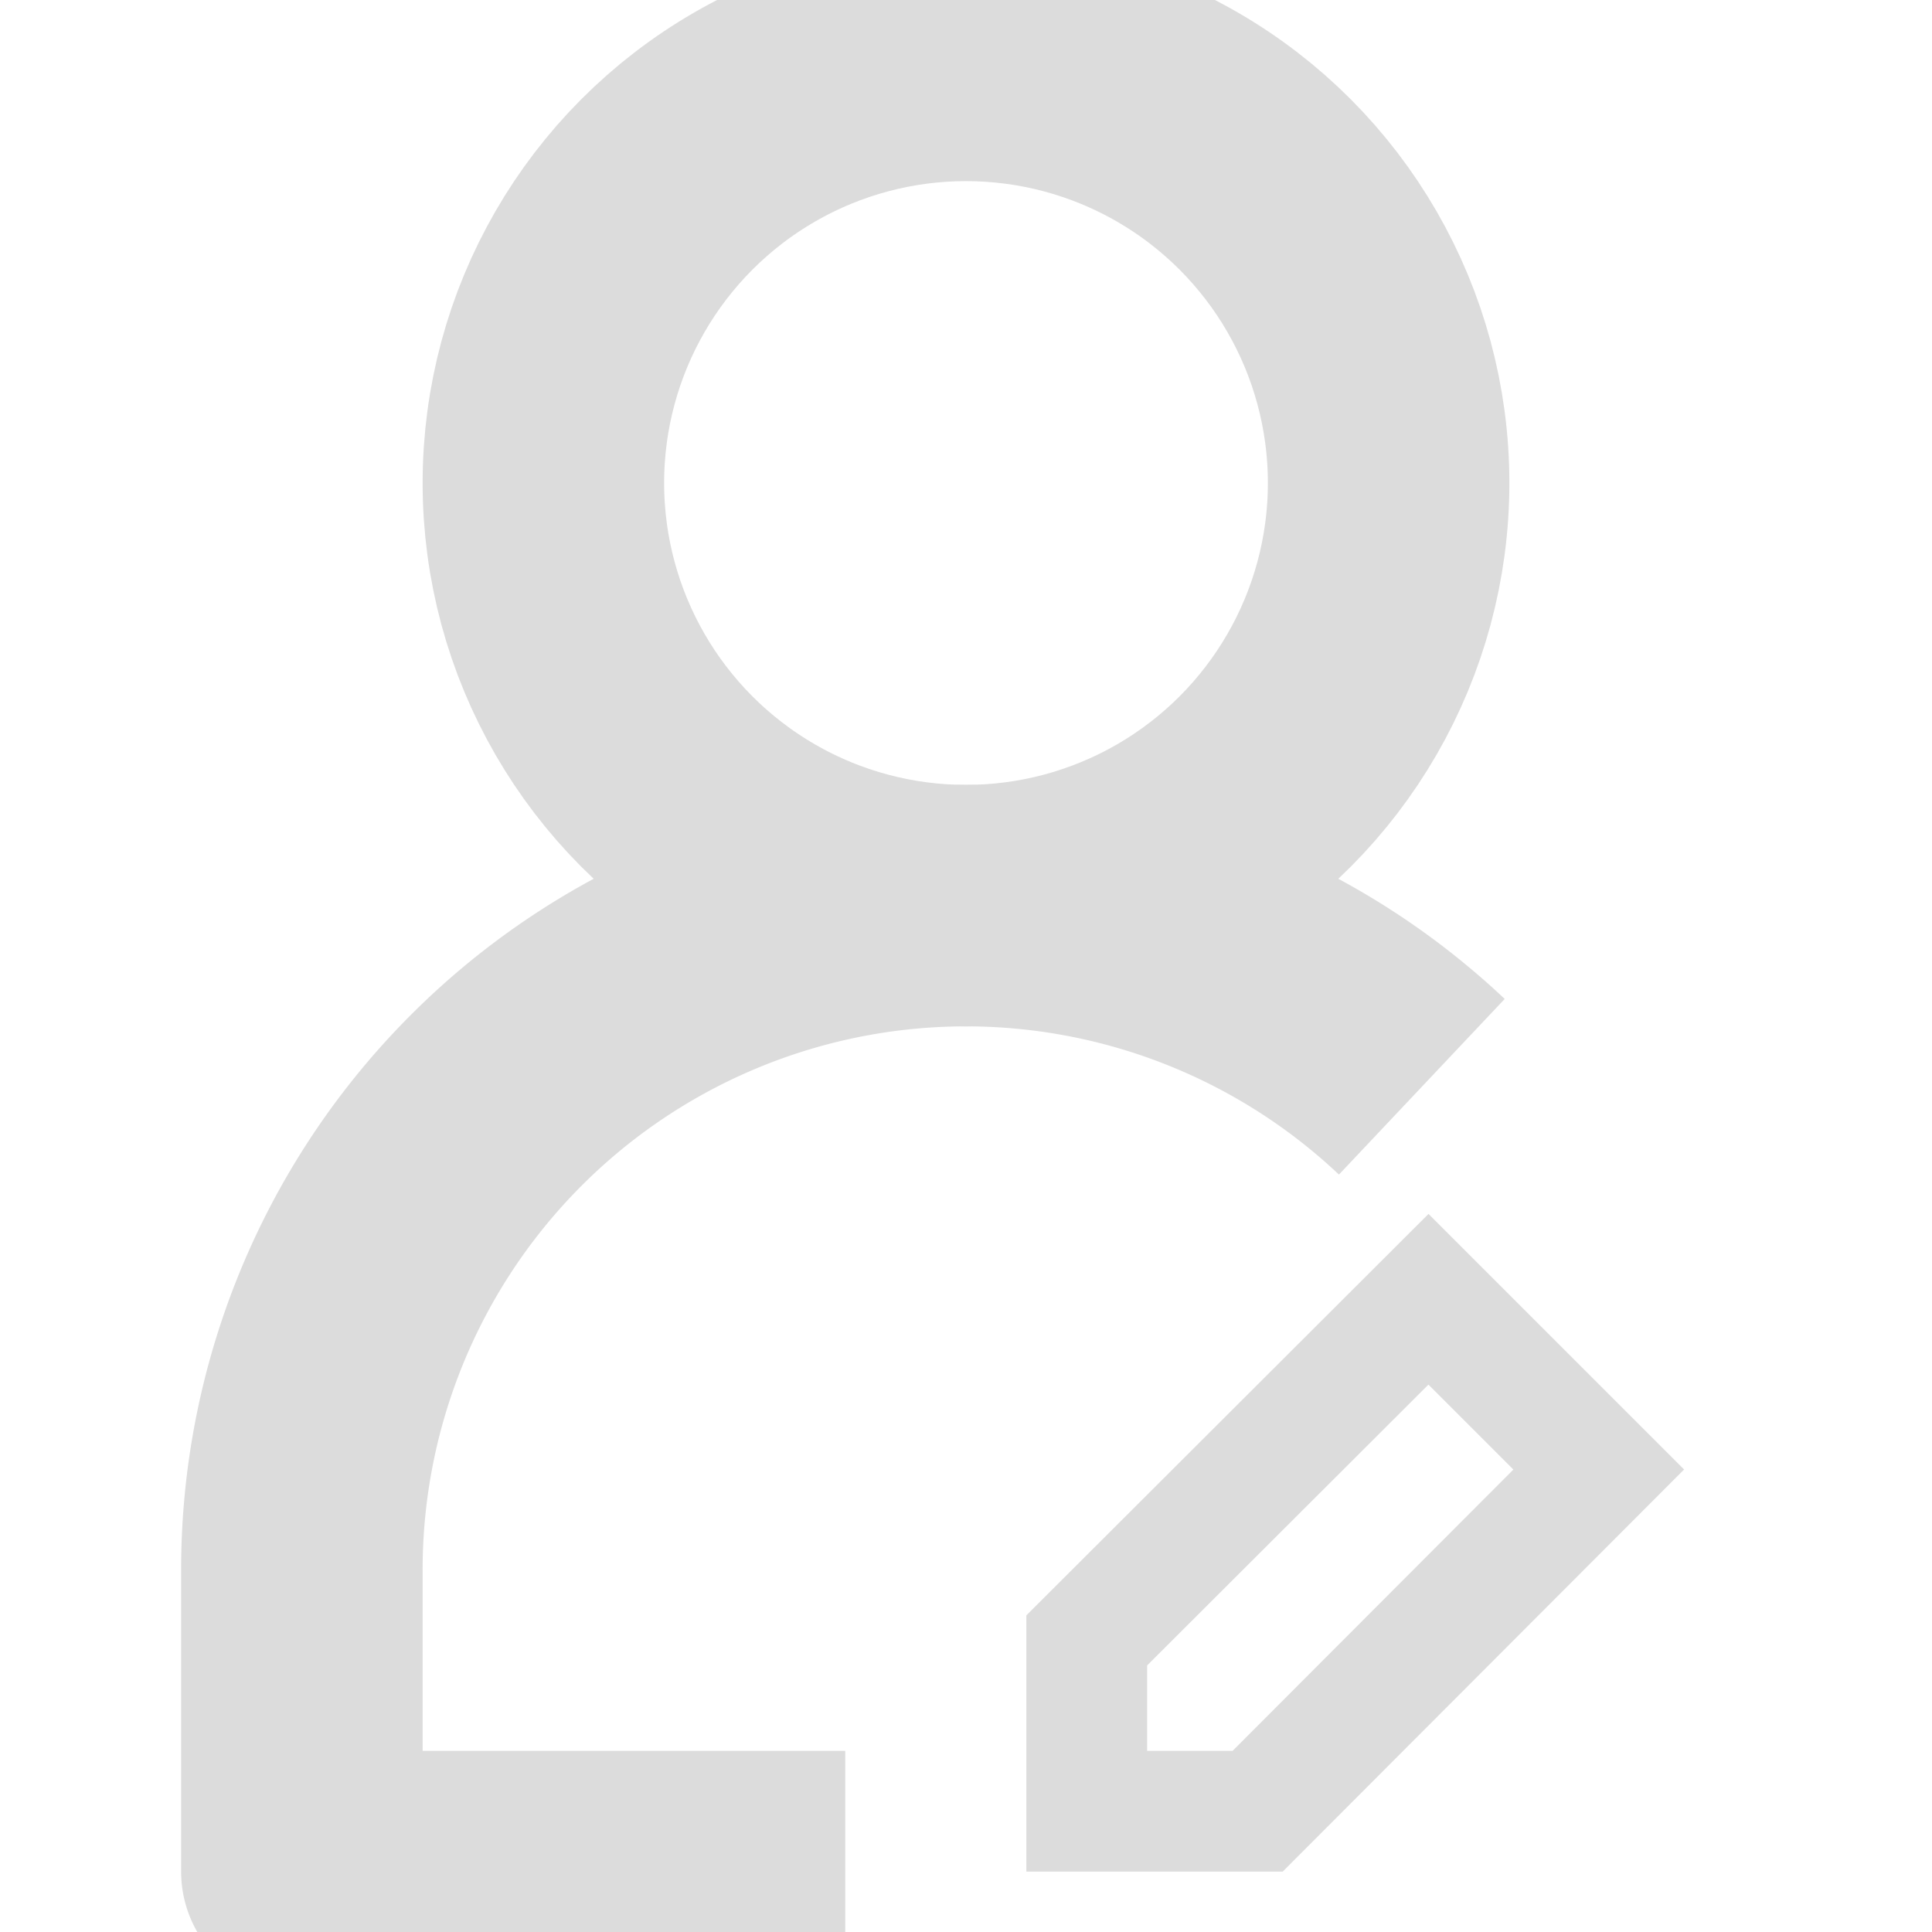 <?xml version="1.0" ?><svg viewBox="0 0 32 32"  color="#DCDCDC" xmlns="http://www.w3.org/2000/svg"><defs><style>.cls-1{fill:none;stroke:#DCDCDC;stroke-linejoin:round;stroke-width:4px;}</style></defs><title/><g data-name="215-User" id="_215-User">
<circle class="cls-1" cx="16" cy="8" r="7"/>
<path class="cls-1" d="M23.55,18A11,11,0,0,0,5,26v5h9"/>
<polygon stroke-width='2' fill="none" stroke="#DCDCDC" points="23.66 21.52 18 27.17 18 30 20.83 30 26.48 24.34 23.66 21.52"/></g></svg>